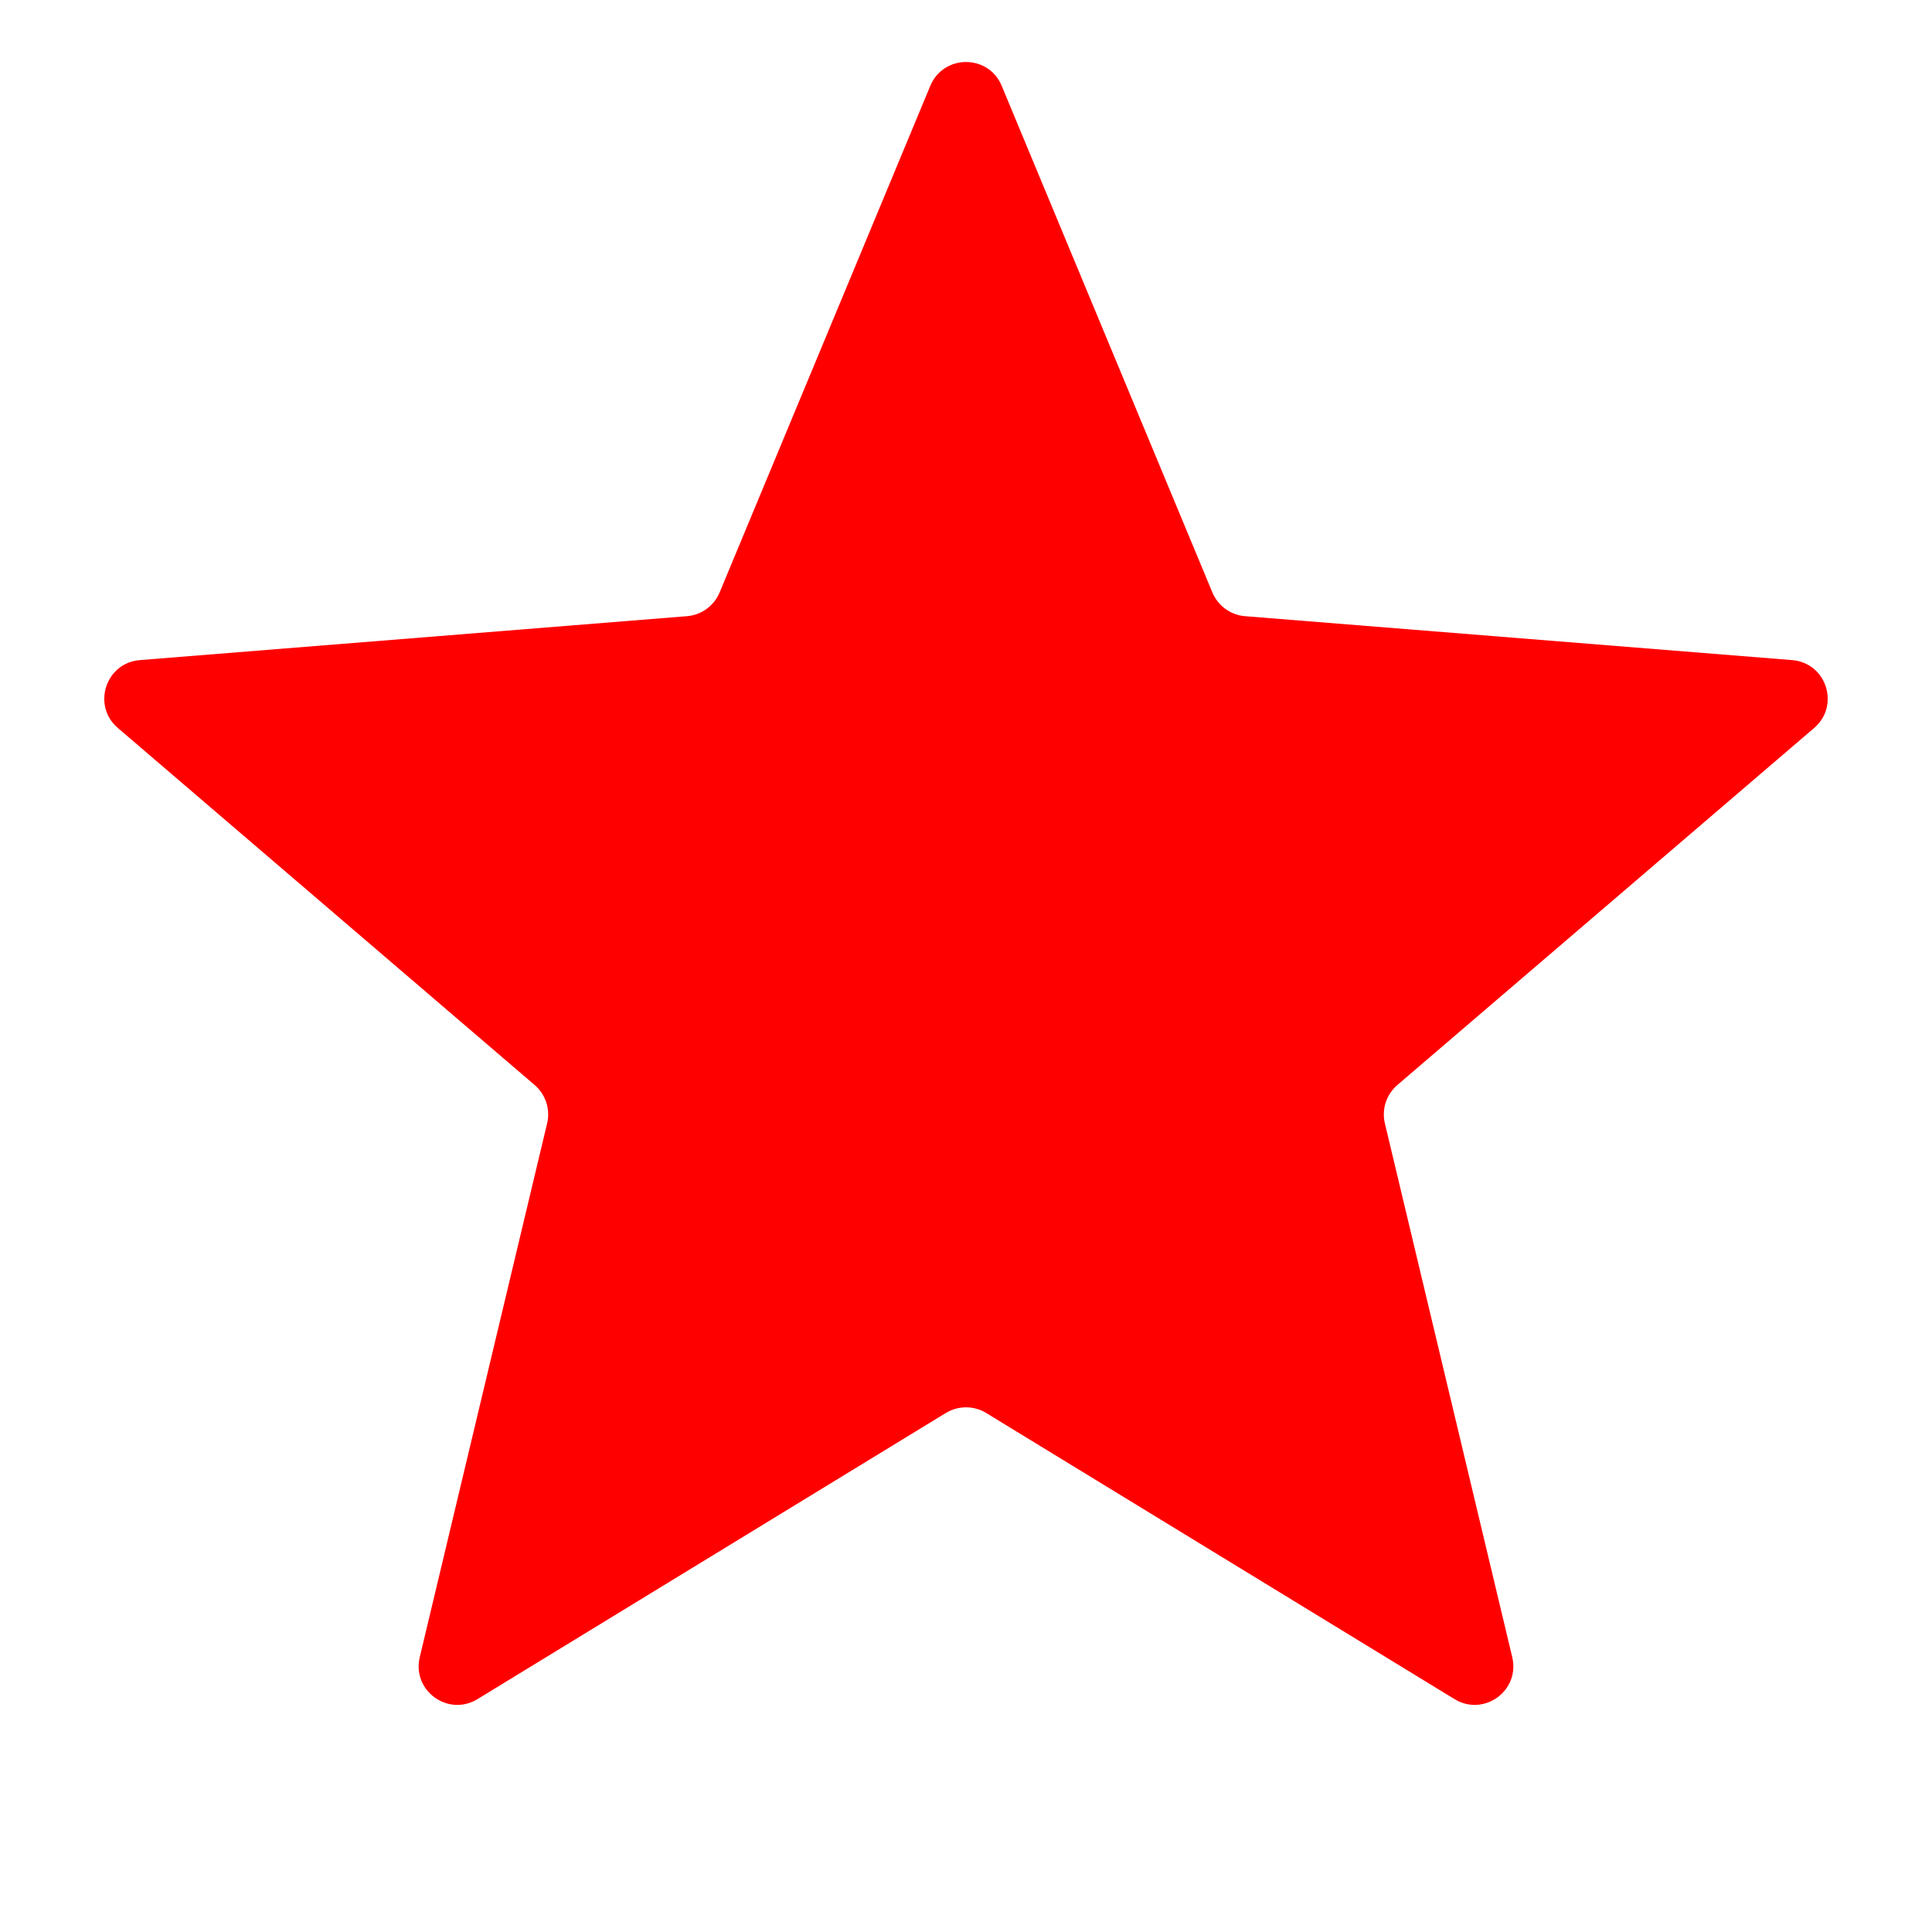<svg style="color: #fff" width="15" height="15" viewBox="0 0 15 15" fill="none" xmlns="http://www.w3.org/2000/svg"> <path d="M7.223 0.666C7.326 0.42 7.675 0.42 7.777 0.666L9.413 4.6C9.457 4.704 9.554 4.775 9.666 4.784L13.914 5.125C14.18 5.146 14.288 5.478 14.085 5.652L10.849 8.424C10.764 8.497 10.726 8.612 10.752 8.721L11.741 12.866C11.803 13.126 11.521 13.331 11.293 13.192L7.656 10.97C7.56 10.912 7.44 10.912 7.344 10.97L3.707 13.192C3.479 13.331 3.197 13.126 3.259 12.866L4.248 8.721C4.274 8.612 4.236 8.497 4.151 8.424L0.915 5.652C0.712 5.478 0.82 5.146 1.086 5.125L5.334 4.784C5.446 4.775 5.543 4.704 5.587 4.6L7.223 0.666Z" fill="red"></path> </svg>
<!-- <svg style="color: #fff" width="15" height="15" viewBox="0 0 15 15" fill="none" xmlns="http://www.w3.org/2000/svg"> <path d="M7.22303 0.665992C7.32551 0.419604 7.67454 0.419604 7.77702 0.665992L9.41343 4.60039C9.45663 4.70426 9.55432 4.77523 9.66645 4.78422L13.914 5.12475C14.18 5.14607 14.2878 5.47802 14.0852 5.65162L10.849 8.42374C10.7636 8.49692 10.7263 8.61176 10.7524 8.72118L11.7411 12.866C11.803 13.1256 11.5206 13.3308 11.2929 13.1917L7.6564 10.9705C7.5604 10.9119 7.43965 10.9119 7.34365 10.9705L3.70718 13.1917C3.47945 13.3308 3.19708 13.1256 3.25899 12.866L4.24769 8.72118C4.2738 8.61176 4.23648 8.49692 4.15105 8.42374L0.914889 5.65162C0.712228 5.47802 0.820086 5.14607 1.08608 5.12475L5.3336 4.78422C5.44573 4.77523 5.54342 4.70426 5.58662 4.60039L7.22303 0.665992Z" fill="red"></path> </svg>
<svg style="color: #fff" width="15" height="15" viewBox="0 0 15 15" fill="none" xmlns="http://www.w3.org/2000/svg"> <path d="M7.22303 0.665992C7.32551 0.419604 7.67454 0.419604 7.77702 0.665992L9.41343 4.60039C9.45663 4.70426 9.55432 4.77523 9.66645 4.78422L13.914 5.12475C14.18 5.14607 14.2878 5.47802 14.0852 5.65162L10.849 8.42374C10.7636 8.49692 10.7263 8.61176 10.7524 8.72118L11.7411 12.866C11.803 13.1256 11.5206 13.3308 11.2929 13.1917L7.6564 10.9705C7.5604 10.9119 7.43965 10.9119 7.34365 10.9705L3.70718 13.1917C3.47945 13.3308 3.19708 13.1256 3.25899 12.866L4.24769 8.72118C4.2738 8.61176 4.23648 8.49692 4.15105 8.42374L0.914889 5.65162C0.712228 5.47802 0.820086 5.14607 1.08608 5.12475L5.3336 4.78422C5.44573 4.77523 5.54342 4.70426 5.58662 4.60039L7.22303 0.665992Z" fill="red"></path> </svg>
<svg style="color: #fff" width="15" height="15" viewBox="0 0 15 15" fill="none" xmlns="http://www.w3.org/2000/svg"> <path d="M7.22303 0.665992C7.32551 0.419604 7.67454 0.419604 7.77702 0.665992L9.41343 4.60039C9.45663 4.70426 9.55432 4.77523 9.66645 4.78422L13.914 5.12475C14.18 5.14607 14.2878 5.47802 14.0852 5.65162L10.849 8.42374C10.7636 8.49692 10.7263 8.61176 10.7524 8.72118L11.7411 12.866C11.803 13.1256 11.5206 13.3308 11.2929 13.1917L7.6564 10.9705C7.5604 10.9119 7.43965 10.9119 7.34365 10.9705L3.70718 13.1917C3.47945 13.3308 3.19708 13.1256 3.25899 12.866L4.24769 8.72118C4.2738 8.61176 4.23648 8.49692 4.15105 8.42374L0.914889 5.65162C0.712228 5.47802 0.820086 5.14607 1.08608 5.12475L5.3336 4.78422C5.44573 4.77523 5.54342 4.70426 5.58662 4.60039L7.22303 0.665992Z" fill="red"></path> </svg>
<svg style="color: #fff" width="15" height="15" viewBox="0 0 15 15" fill="none" xmlns="http://www.w3.org/2000/svg"> <path d="M7.22303 0.665992C7.32551 0.419604 7.67454 0.419604 7.77702 0.665992L9.41343 4.60039C9.45663 4.70426 9.55432 4.77523 9.66645 4.78422L13.914 5.12475C14.18 5.14607 14.2878 5.47802 14.0852 5.65162L10.849 8.42374C10.7636 8.49692 10.7263 8.61176 10.7524 8.72118L11.7411 12.866C11.803 13.1256 11.5206 13.3308 11.2929 13.1917L7.6564 10.9705C7.5604 10.9119 7.43965 10.9119 7.34365 10.9705L3.70718 13.1917C3.47945 13.3308 3.19708 13.1256 3.25899 12.866L4.24769 8.72118C4.2738 8.61176 4.23648 8.49692 4.15105 8.42374L0.914889 5.65162C0.712228 5.47802 0.820086 5.14607 1.08608 5.12475L5.3336 4.78422C5.44573 4.77523 5.54342 4.70426 5.58662 4.60039L7.22303 0.665992Z" fill="red"></path> </svg> -->